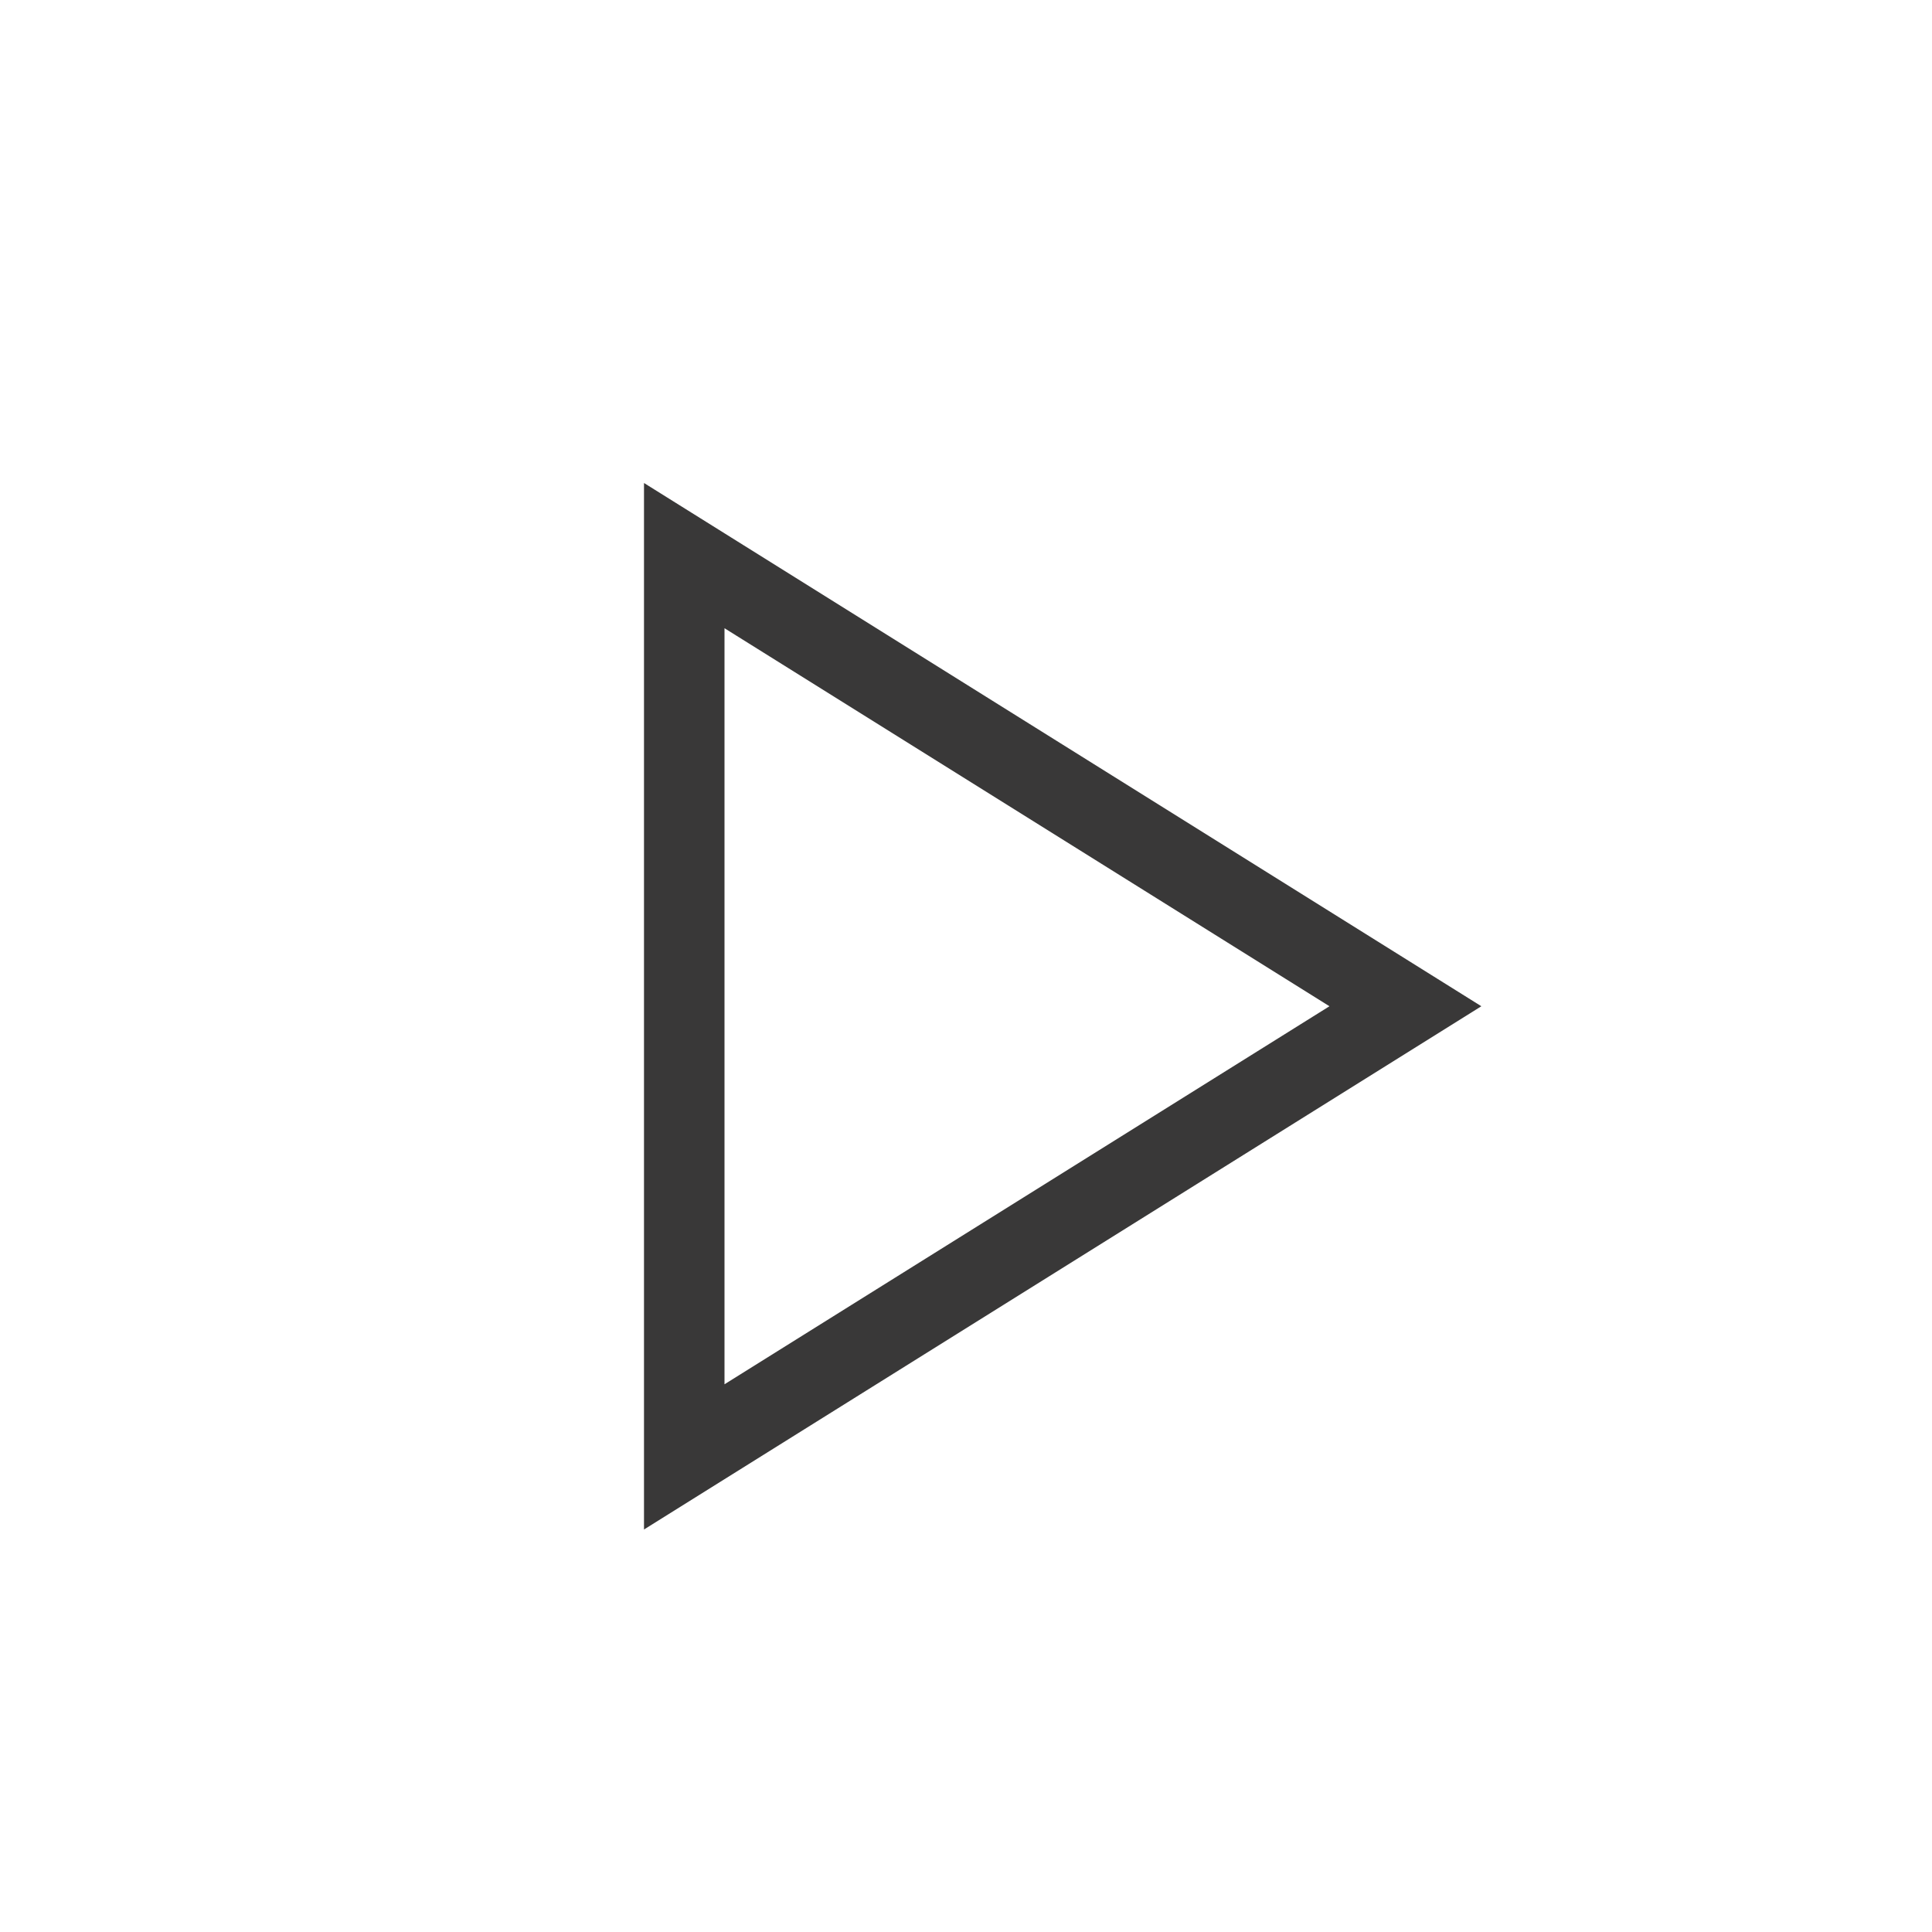 <svg width="24" height="24" viewBox="0 0 24 24" fill="none" xmlns="http://www.w3.org/2000/svg">
<path d="M18.402 12.5L9 18.375L8 19V6L18.402 12.5ZM16.515 12.5L9 7.804V17.196L16.515 12.5V12.5Z" fill="#393838"/>
</svg>
